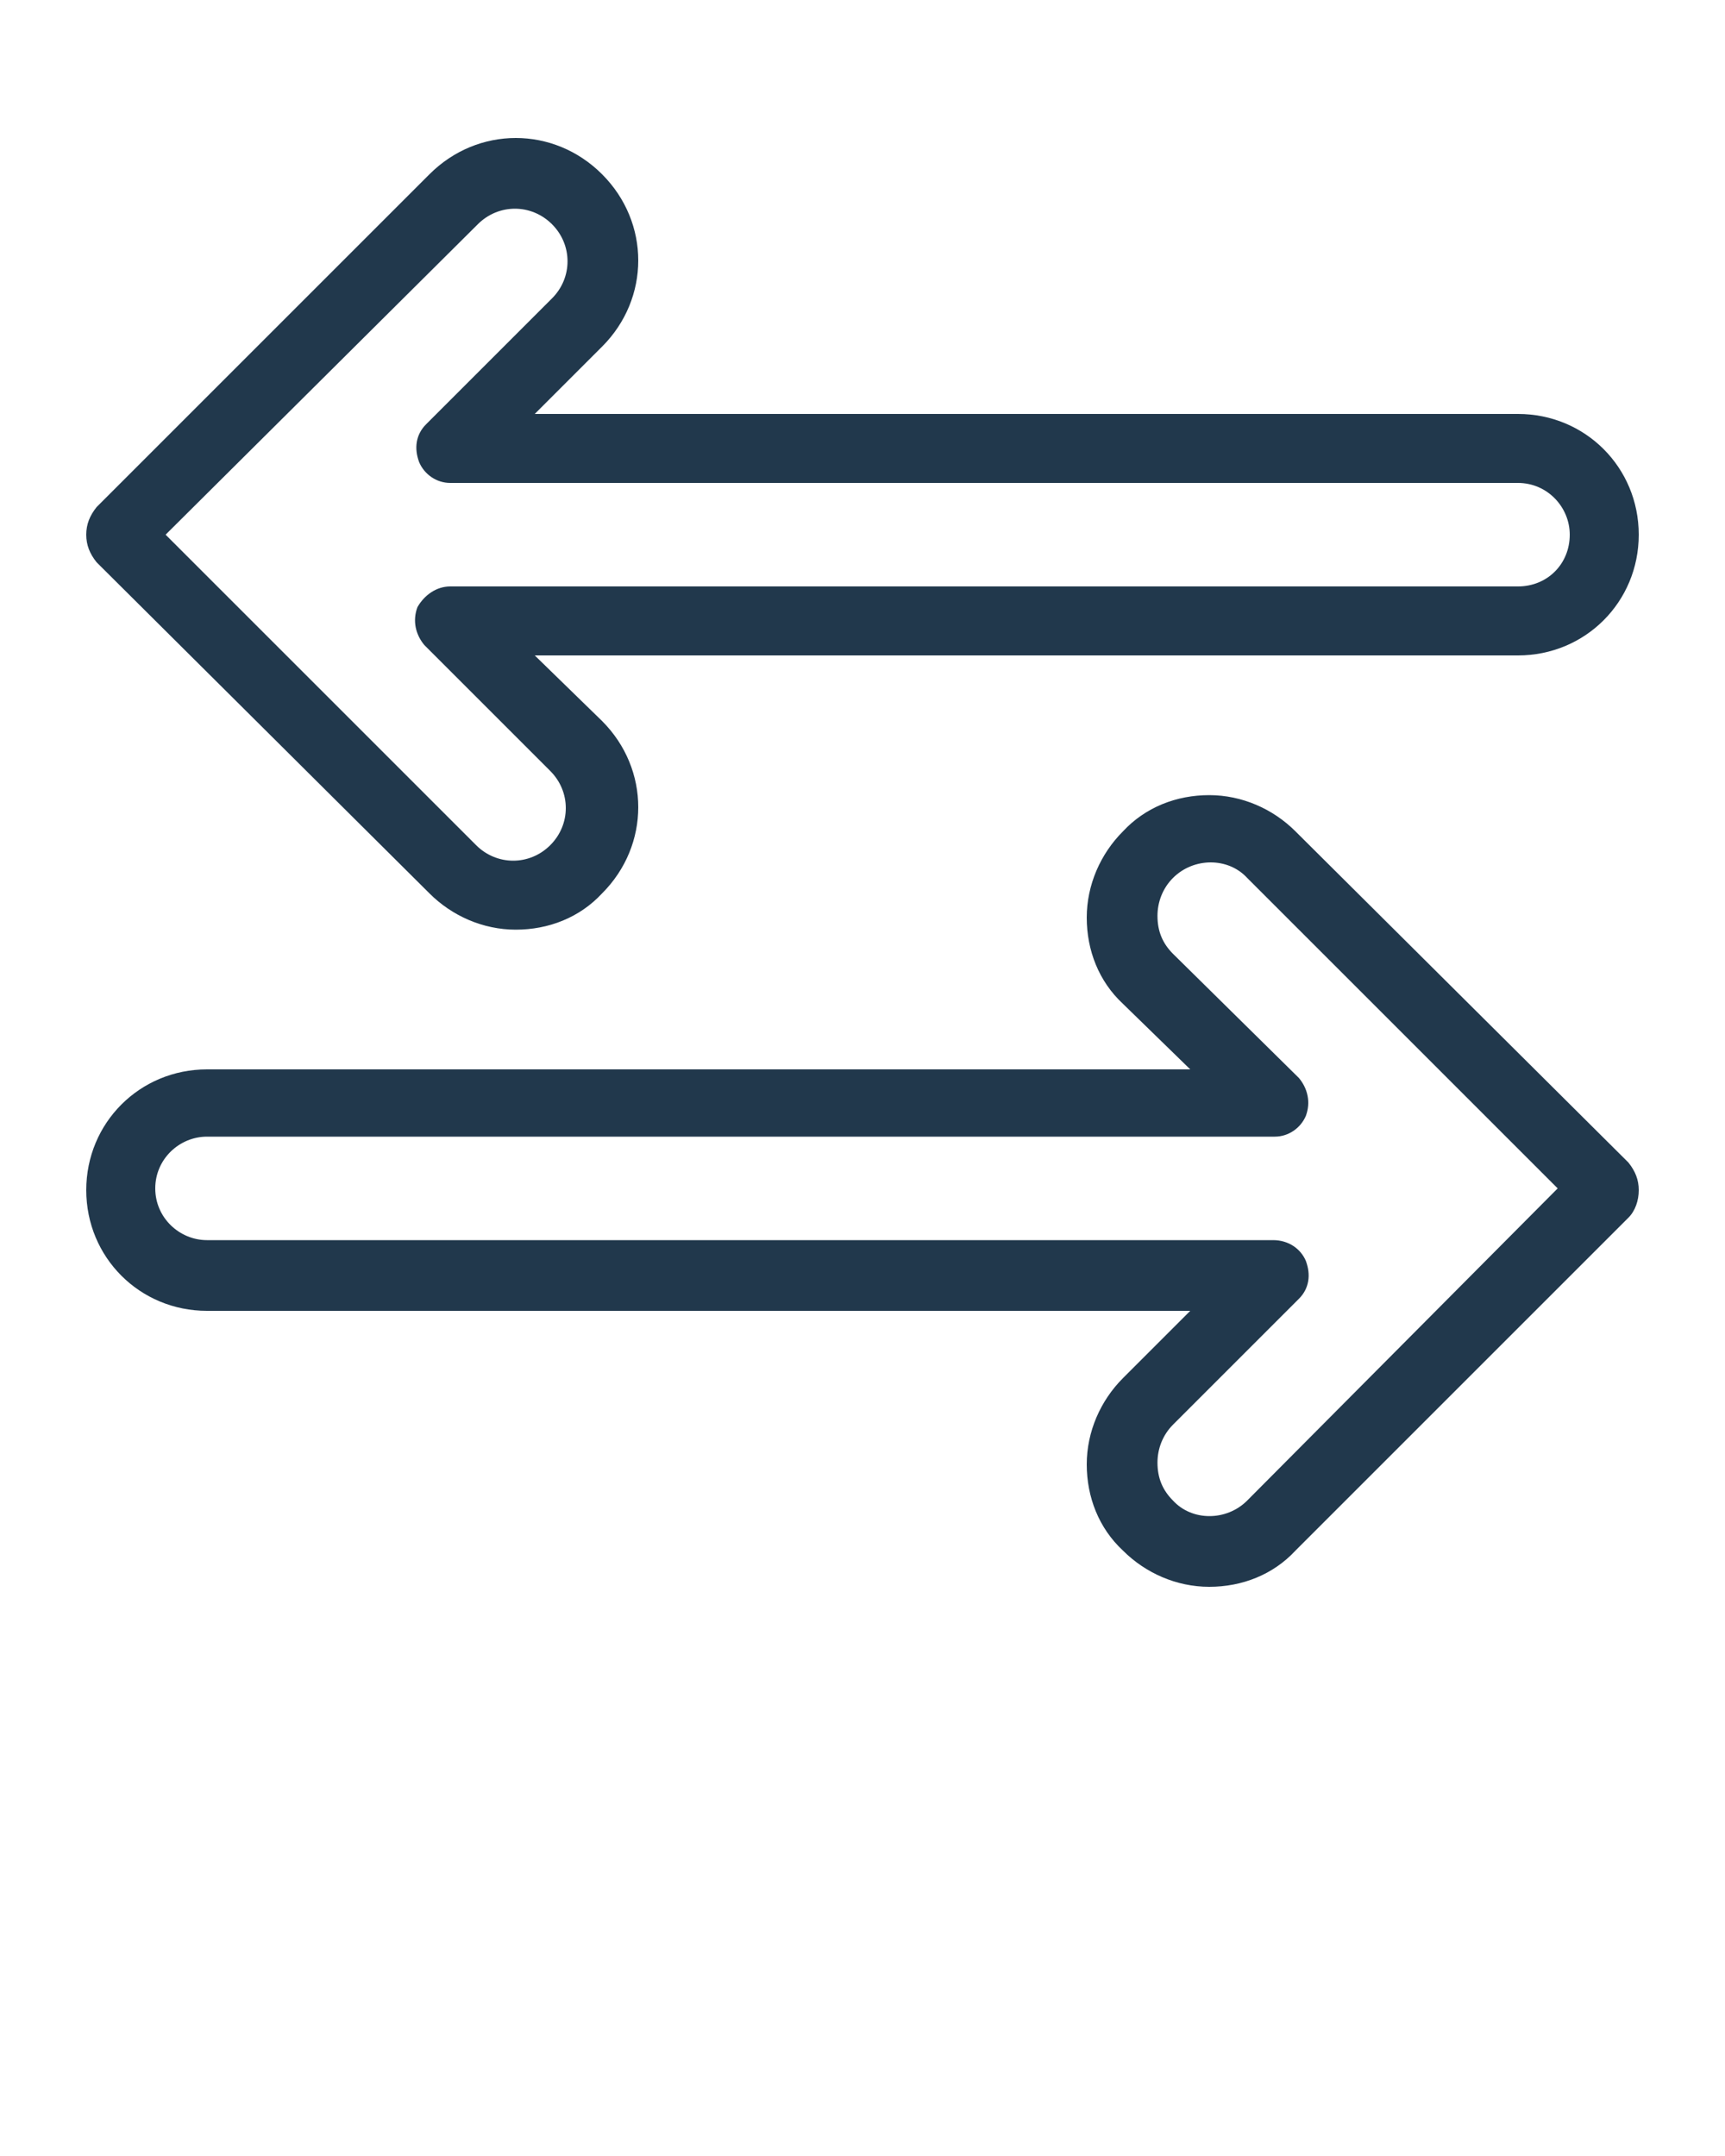 <?xml version="1.0" encoding="utf-8"?>
<!-- Generator: Adobe Illustrator 22.1.0, SVG Export Plug-In . SVG Version: 6.00 Build 0)  -->
<svg version="1.1" id="图层_1" xmlns="http://www.w3.org/2000/svg" xmlns:xlink="http://www.w3.org/1999/xlink" x="0px" y="0px"
	 viewBox="0 0 100 125" style="enable-background:new 0 0 100 125;" xml:space="preserve">
<style type="text/css">
	.st0{fill:#21384C;}
</style>
<path class="st0" d="M24.9,51.8c1.3,1.3,3.1,2.1,5,2.1c1.9,0,3.7-0.7,5-2.1l0,0c2.8-2.8,2.8-7.2,0-10L31,38h57c3.9,0,7-3.1,7-7
	s-3.1-7-7-7H31l3.9-3.9c2.8-2.8,2.8-7.2,0-10s-7.2-2.8-10,0L5.6,29.4C5.2,29.9,5,30.4,5,31c0,0.6,0.2,1.1,0.6,1.6L24.9,51.8z
	 M27.7,13c1.2-1.2,3.1-1.2,4.3,0s1.2,3.1,0,4.3l-7.3,7.3c-0.6,0.6-0.7,1.4-0.4,2.2c0.3,0.7,1,1.2,1.8,1.2H88c1.7,0,3,1.4,3,3
	c0,1.7-1.3,3-3,3H26.1c-0.8,0-1.5,0.5-1.9,1.2c-0.3,0.8-0.1,1.6,0.4,2.2l7.3,7.3c1.2,1.2,1.2,3.1,0,4.3c-1.2,1.2-3.1,1.2-4.3,0
	l-18-18L27.7,13z M75.1,48.2c-1.3-1.3-3.1-2.1-5-2.1c-1.9,0-3.7,0.7-5,2.1c-1.3,1.3-2.1,3.1-2.1,5c0,1.9,0.7,3.7,2.1,5L69,62H12
	c-3.9,0-7,3.1-7,7s3.1,7,7,7h57l-3.9,3.9c-1.3,1.3-2.1,3.1-2.1,5c0,1.9,0.7,3.7,2.1,5c1.3,1.3,3.1,2.1,5,2.1c1.9,0,3.7-0.7,5-2.1
	l19.3-19.3c0.4-0.4,0.6-1,0.6-1.6c0-0.6-0.2-1.1-0.6-1.6L75.1,48.2z M72.3,87c-1.2,1.2-3.2,1.2-4.3,0c-0.6-0.6-0.9-1.3-0.9-2.2
	c0-0.8,0.3-1.6,0.9-2.2l7.3-7.3c0.6-0.6,0.7-1.4,0.4-2.2c-0.3-0.7-1-1.2-1.9-1.2H12c-1.6,0-3-1.3-3-3s1.4-3,3-3h61.9
	c0.8,0,1.5-0.5,1.8-1.2c0.3-0.8,0.1-1.6-0.4-2.2L68,55.3c-0.6-0.6-0.9-1.3-0.9-2.2c0-0.8,0.3-1.6,0.9-2.2c1.2-1.2,3.2-1.2,4.3,0
	l18,18L72.3,87z"/>
</svg>
